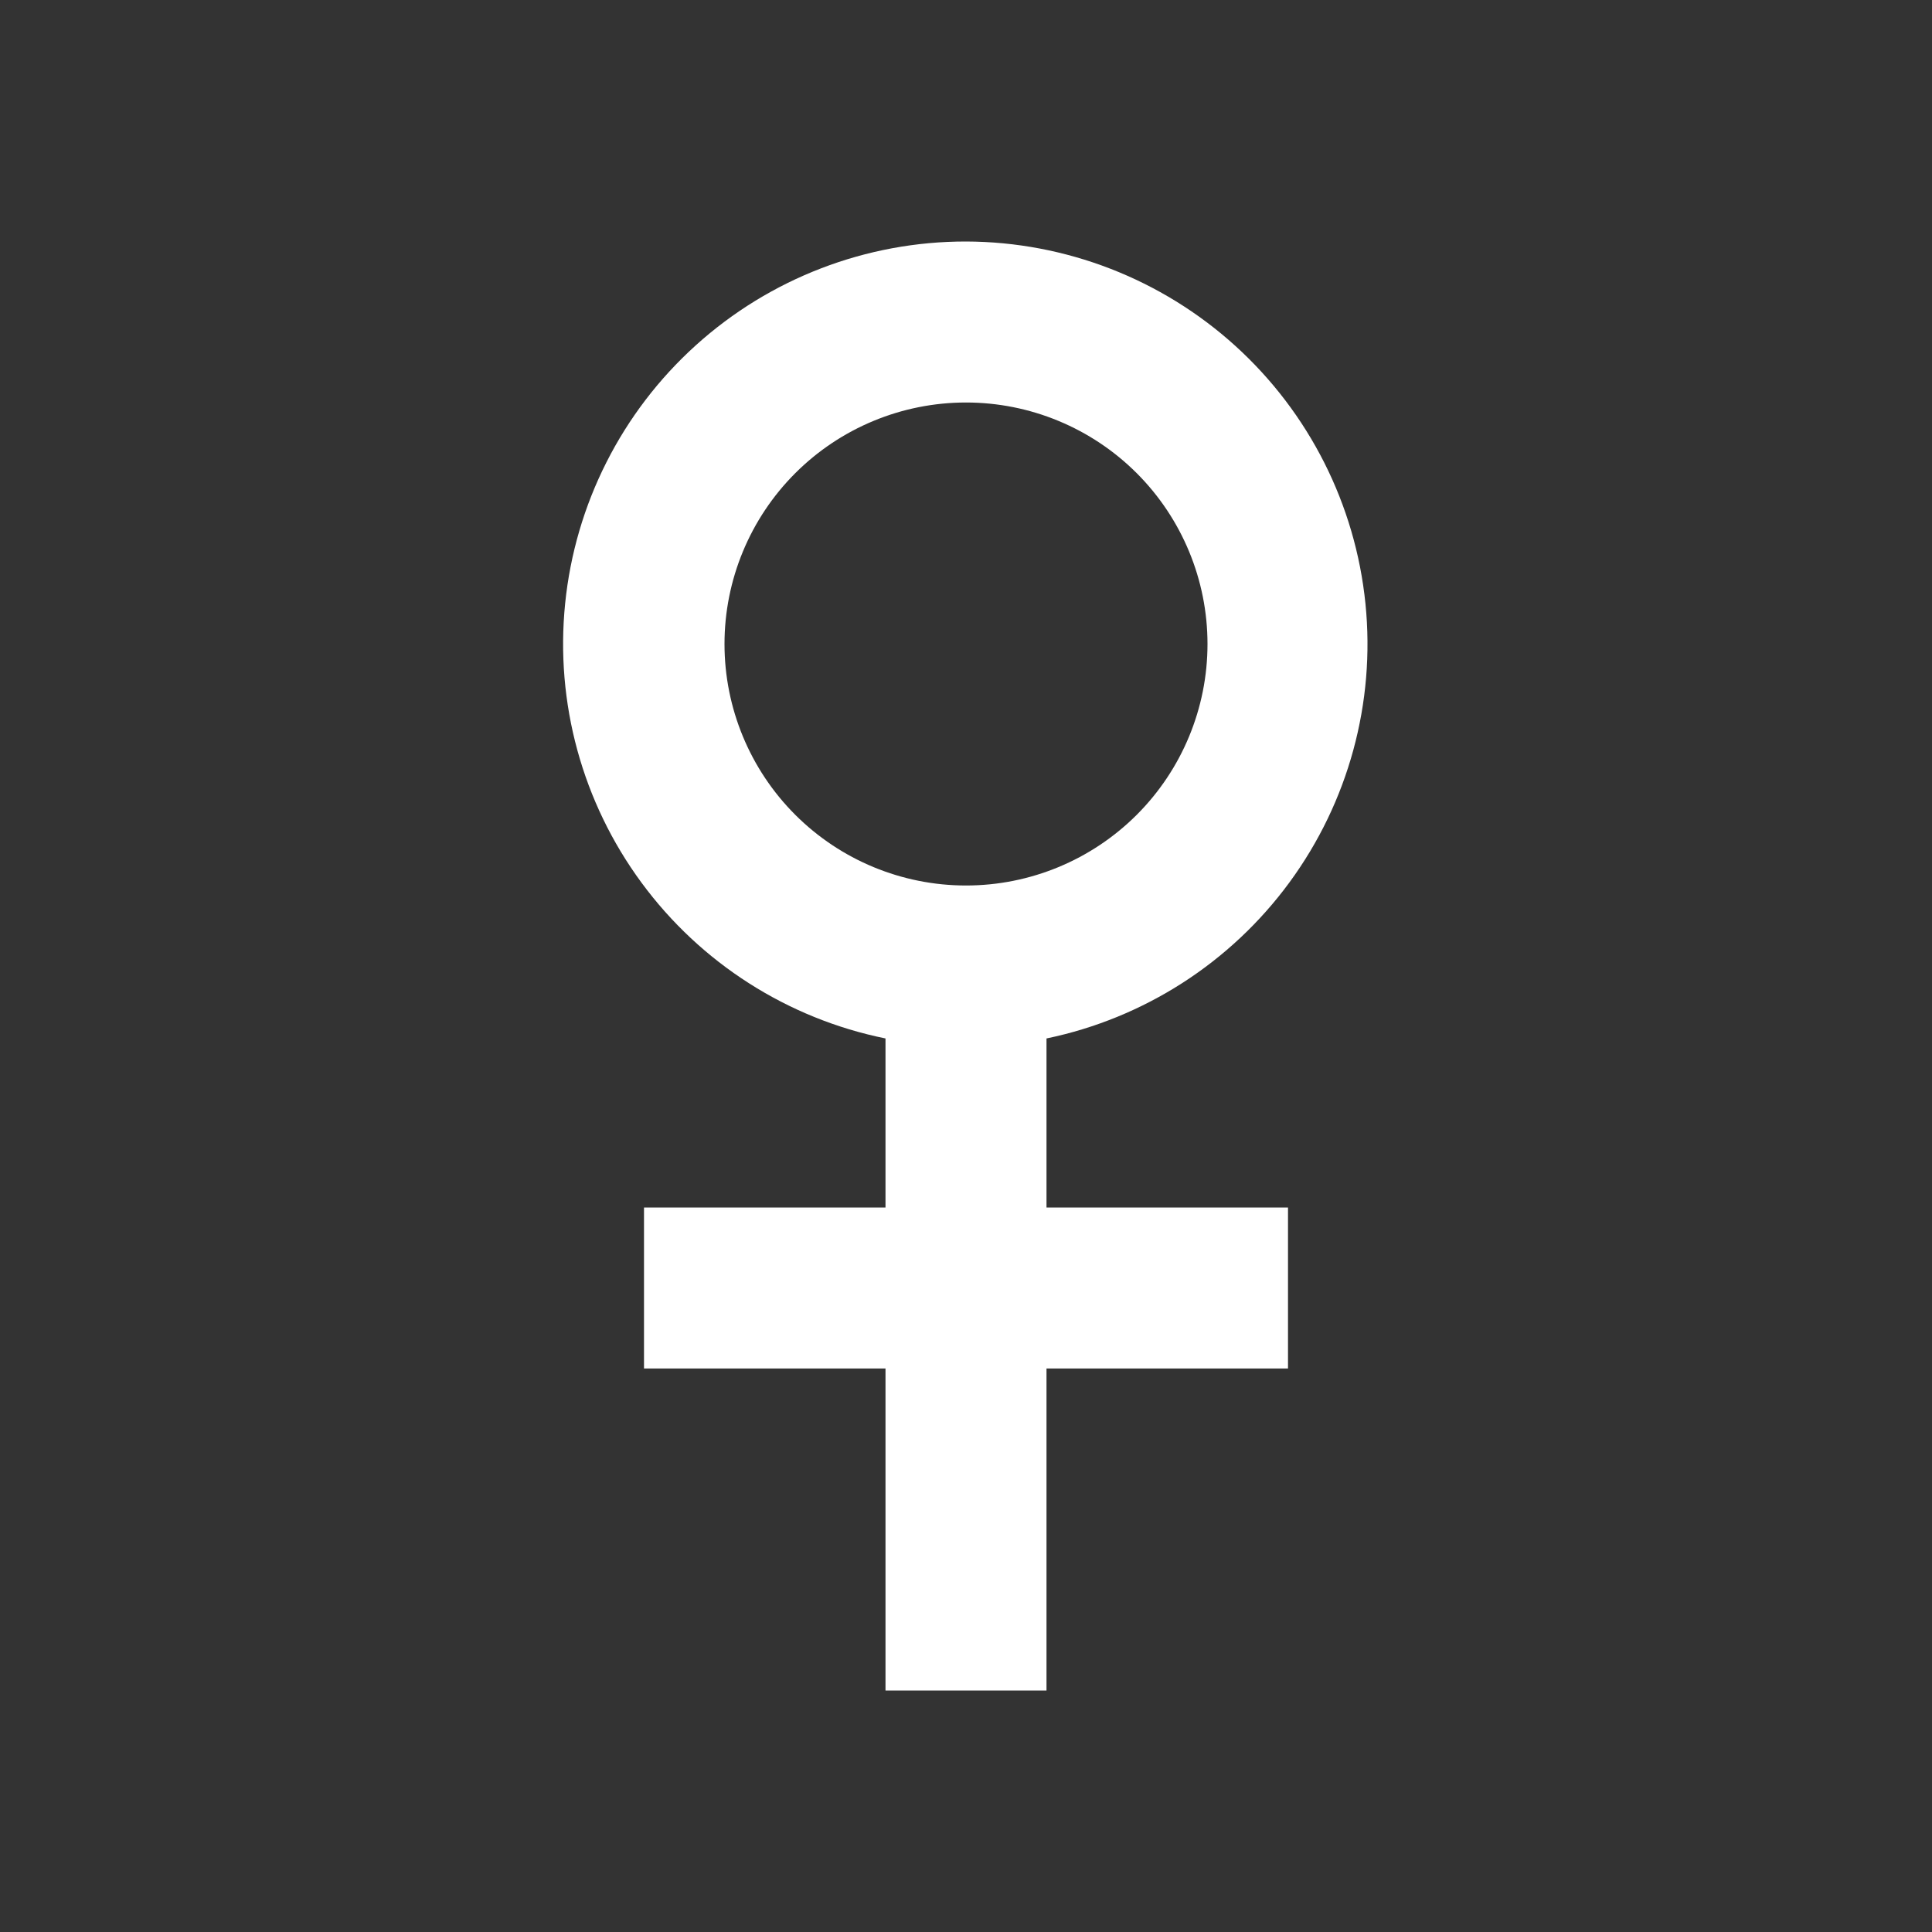 <svg width="66" height="66" viewBox="0 0 66 66" fill="none" xmlns="http://www.w3.org/2000/svg">
<rect x="0" y="0" width="66" height="66" fill="#333333" stroke="none"/>
<path fill-rule="evenodd" clip-rule="evenodd" d="M33 8.25C29.59 8.247 26.301 9.51 23.77 11.796C21.239 14.081 19.648 17.226 19.306 20.618C18.963 24.011 19.893 27.41 21.916 30.155C23.938 32.901 26.908 34.797 30.25 35.475V41.25H22V46.75H30.25V57.75H35.75V46.75H44V41.25H35.75V35.475C39.081 34.785 42.038 32.885 44.051 30.142C46.063 27.399 46.988 24.008 46.646 20.623C46.304 17.238 44.72 14.1 42.2 11.815C39.679 9.53 36.402 8.26 33 8.25ZM24.75 22C24.75 24.188 25.619 26.287 27.166 27.834C28.713 29.381 30.812 30.25 33 30.25C35.188 30.25 37.286 29.381 38.834 27.834C40.381 26.287 41.25 24.188 41.25 22C41.25 19.812 40.381 17.714 38.834 16.166C37.286 14.619 35.188 13.75 33 13.75C30.812 13.75 28.713 14.619 27.166 16.166C25.619 17.714 24.75 19.812 24.75 22Z" fill="white"/>
</svg>
